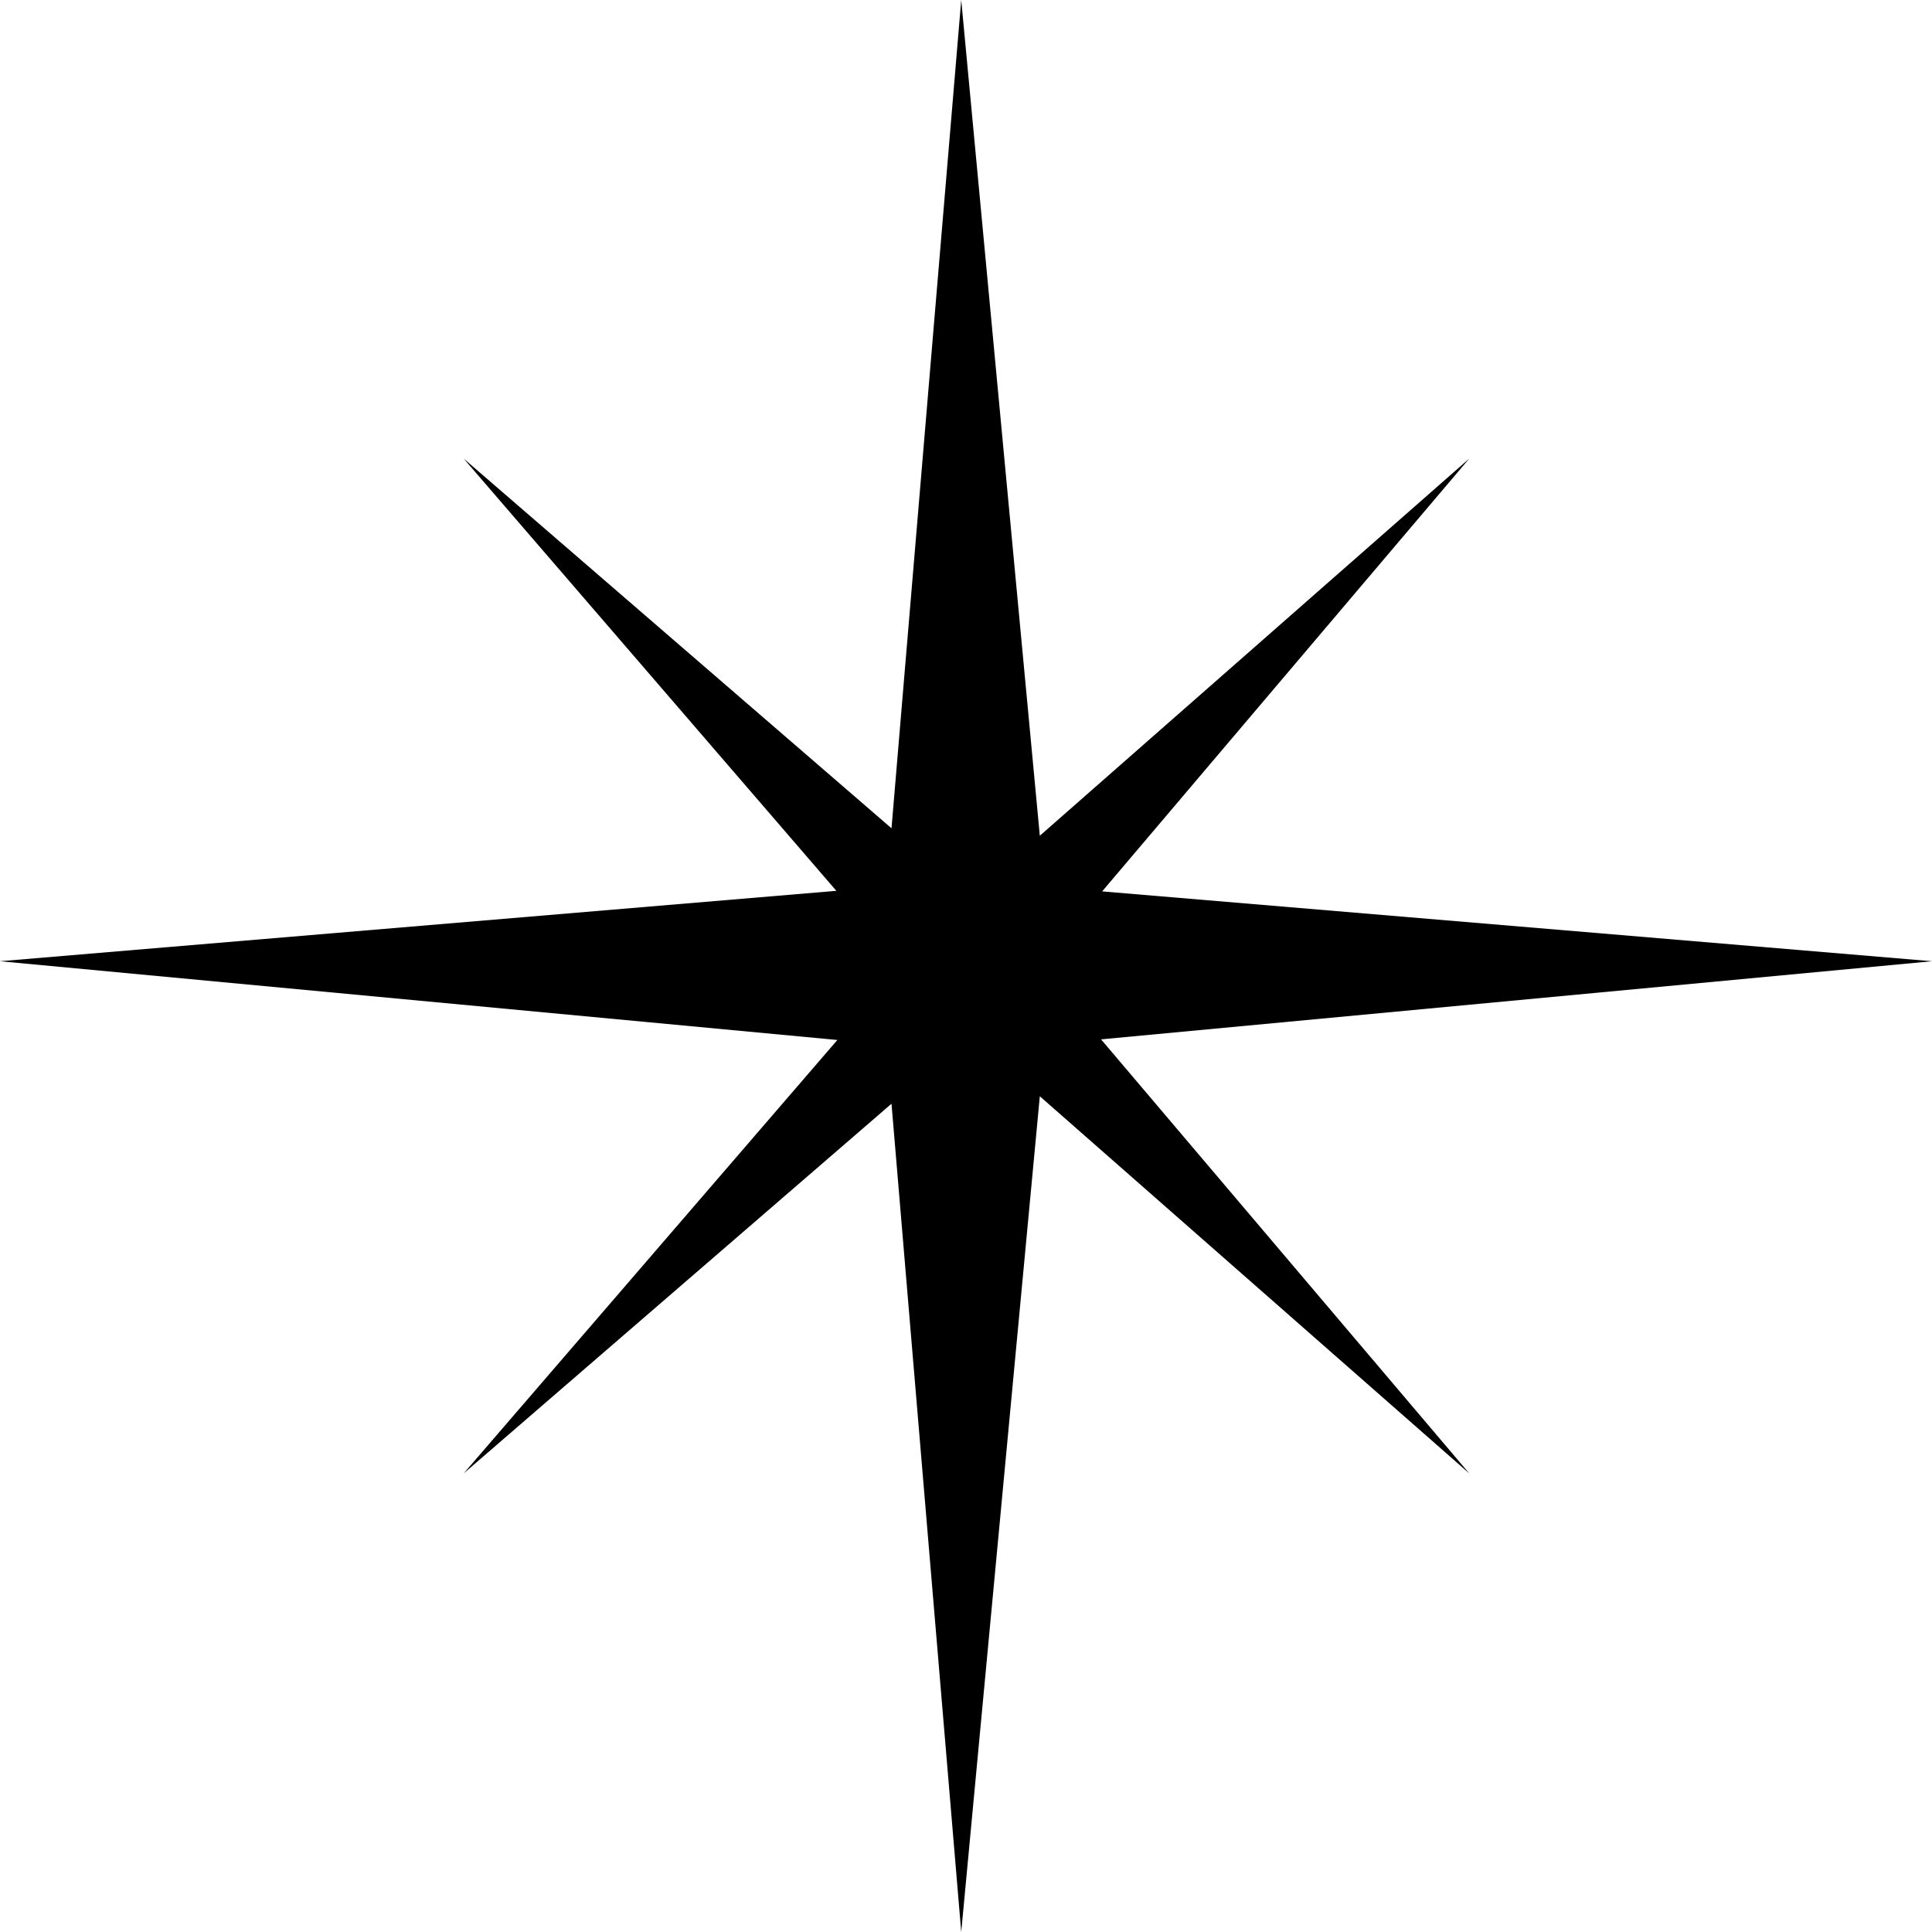 <?xml version="1.0" encoding="UTF-8"?>
<svg id="_레이어_2" data-name="레이어 2" xmlns="http://www.w3.org/2000/svg" viewBox="0 0 342.21 342.21">
  <g id="_레이어_1-2" data-name="레이어 1">
    <polygon points="195.03 184.1 342.21 170.26 195.22 157.89 260.25 81.22 184.18 148.03 170.26 0 157.91 146.71 82.12 81.22 148.14 157.79 0 170.26 148.32 184.21 82.12 260.99 157.91 195.5 170.26 342.21 184.18 194.18 260.25 260.99 195.03 184.1"/>
  </g>
</svg>